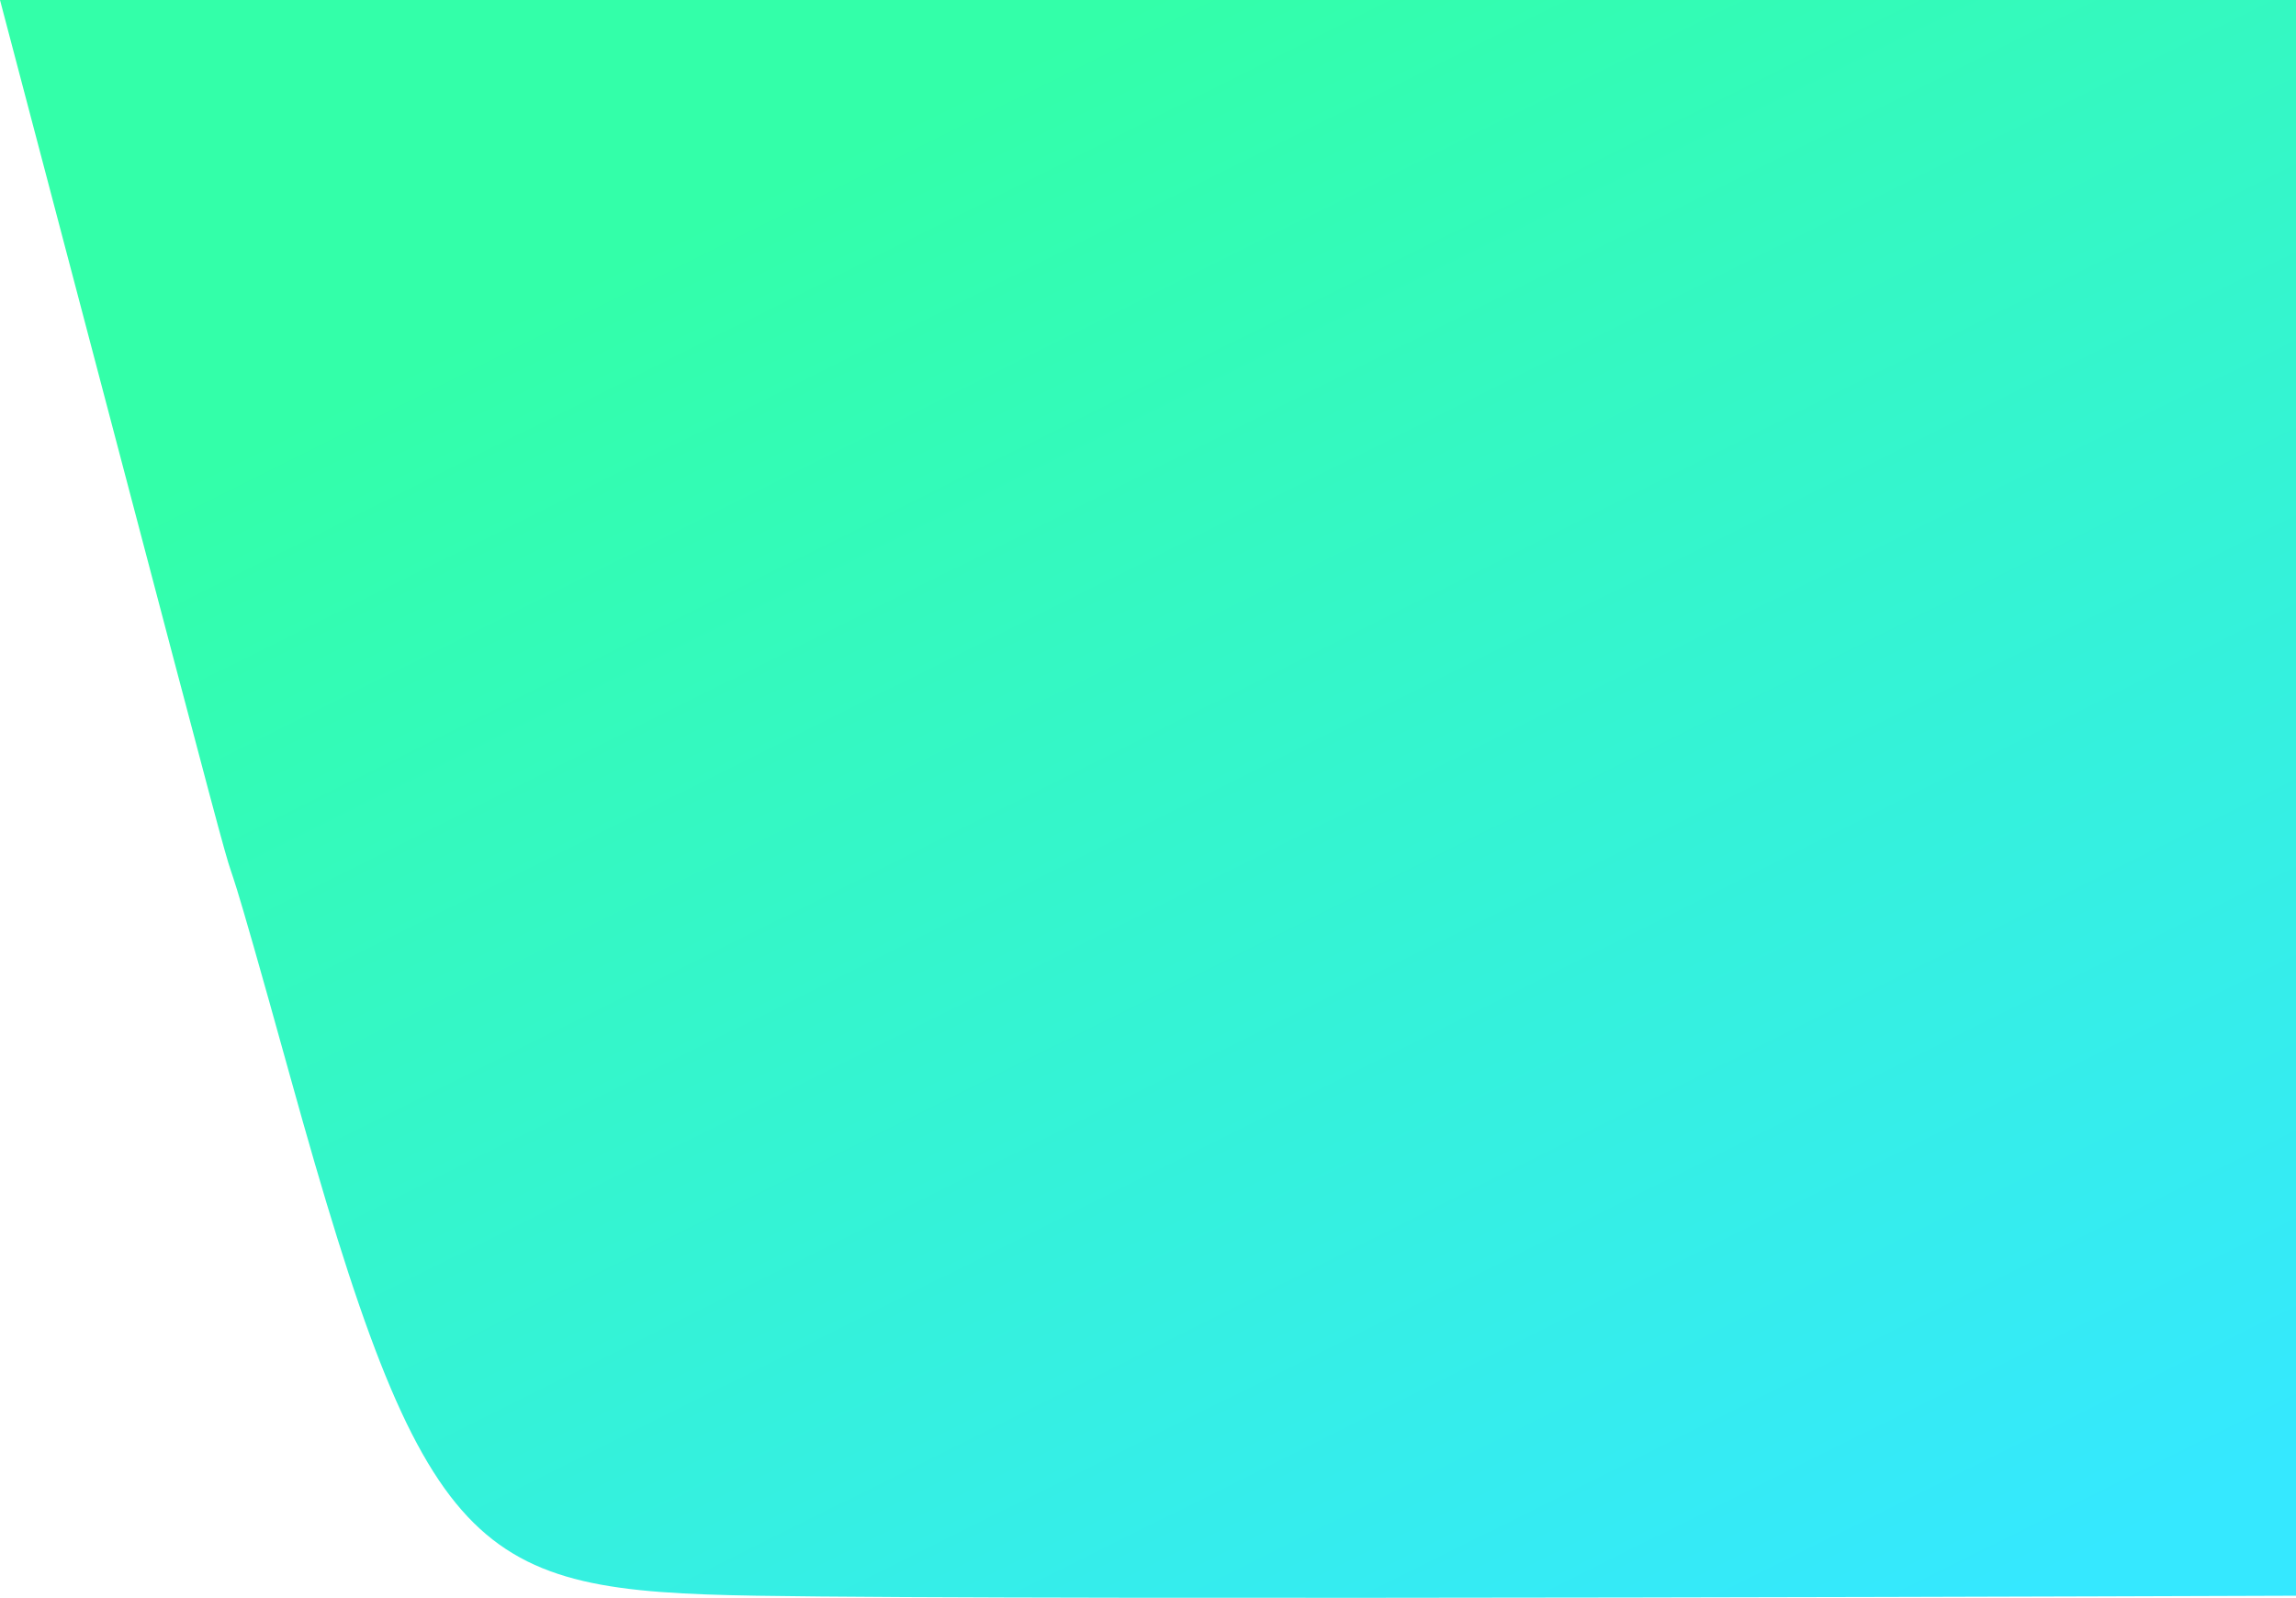 <svg xmlns="http://www.w3.org/2000/svg" xmlns:xlink="http://www.w3.org/1999/xlink" width="1013.854" height="705.569" viewBox="0 0 1013.854 705.569"><defs><linearGradient id="a" x1="0.267" y1="0.159" x2="0.879" y2="1" gradientUnits="objectBoundingBox"><stop offset="0" stop-color="#00ff93"/><stop offset="1" stop-color="#03e2ff"/></linearGradient></defs><path d="M906.146-29.495c152.715,579.857,68.934,262.142,128.323,476.049s80.6,226.49,205.74,228.588,679.792,0,679.792,0V-29.495Z" transform="translate(-906.146 29.495)" opacity="0.8" fill="url(#a)"/></svg>
